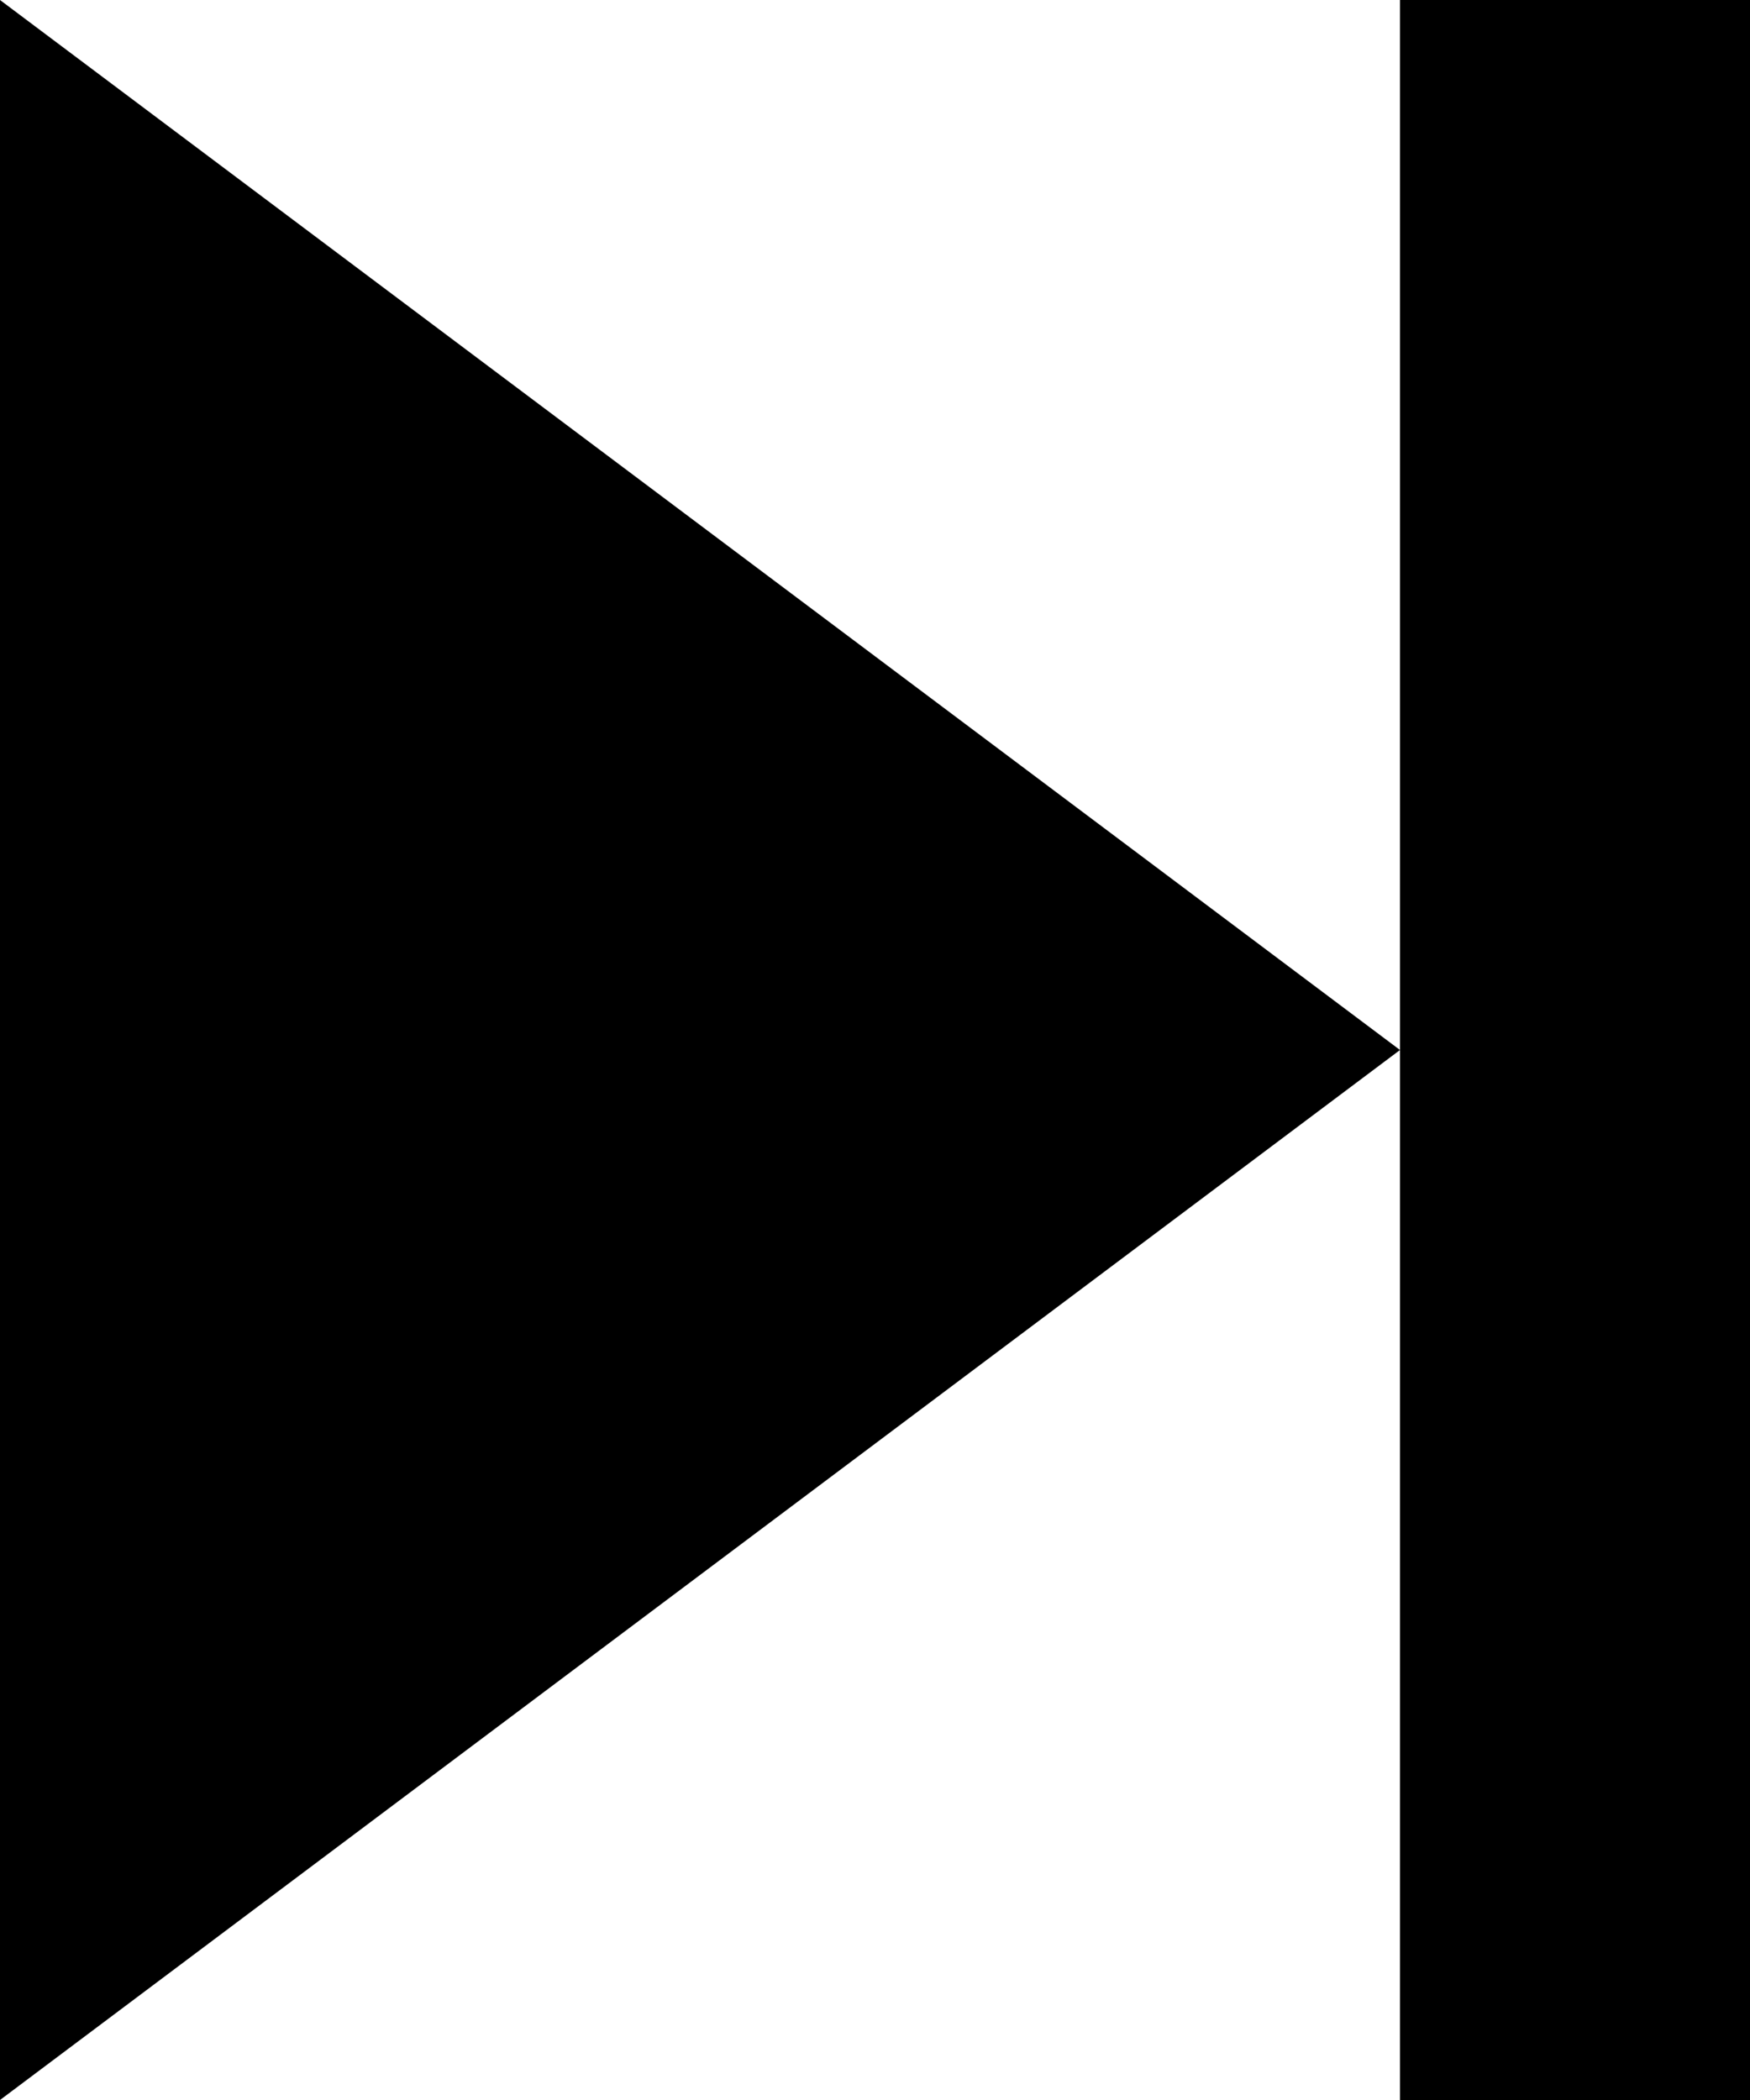 <svg xmlns="http://www.w3.org/2000/svg" viewBox="0 0 320 384">
  <path d="M 256 32 L 256 0 L 256 32 L 256 0 L 320 0 L 320 0 L 320 32 L 320 32 L 320 352 L 320 352 L 320 384 L 320 384 L 256 384 L 256 384 L 256 352 L 256 352 L 256 192 L 256 192 L 0 384 L 0 384 L 0 0 L 0 0 L 256 192 L 256 192 L 256 32 L 256 32 Z" />
</svg>